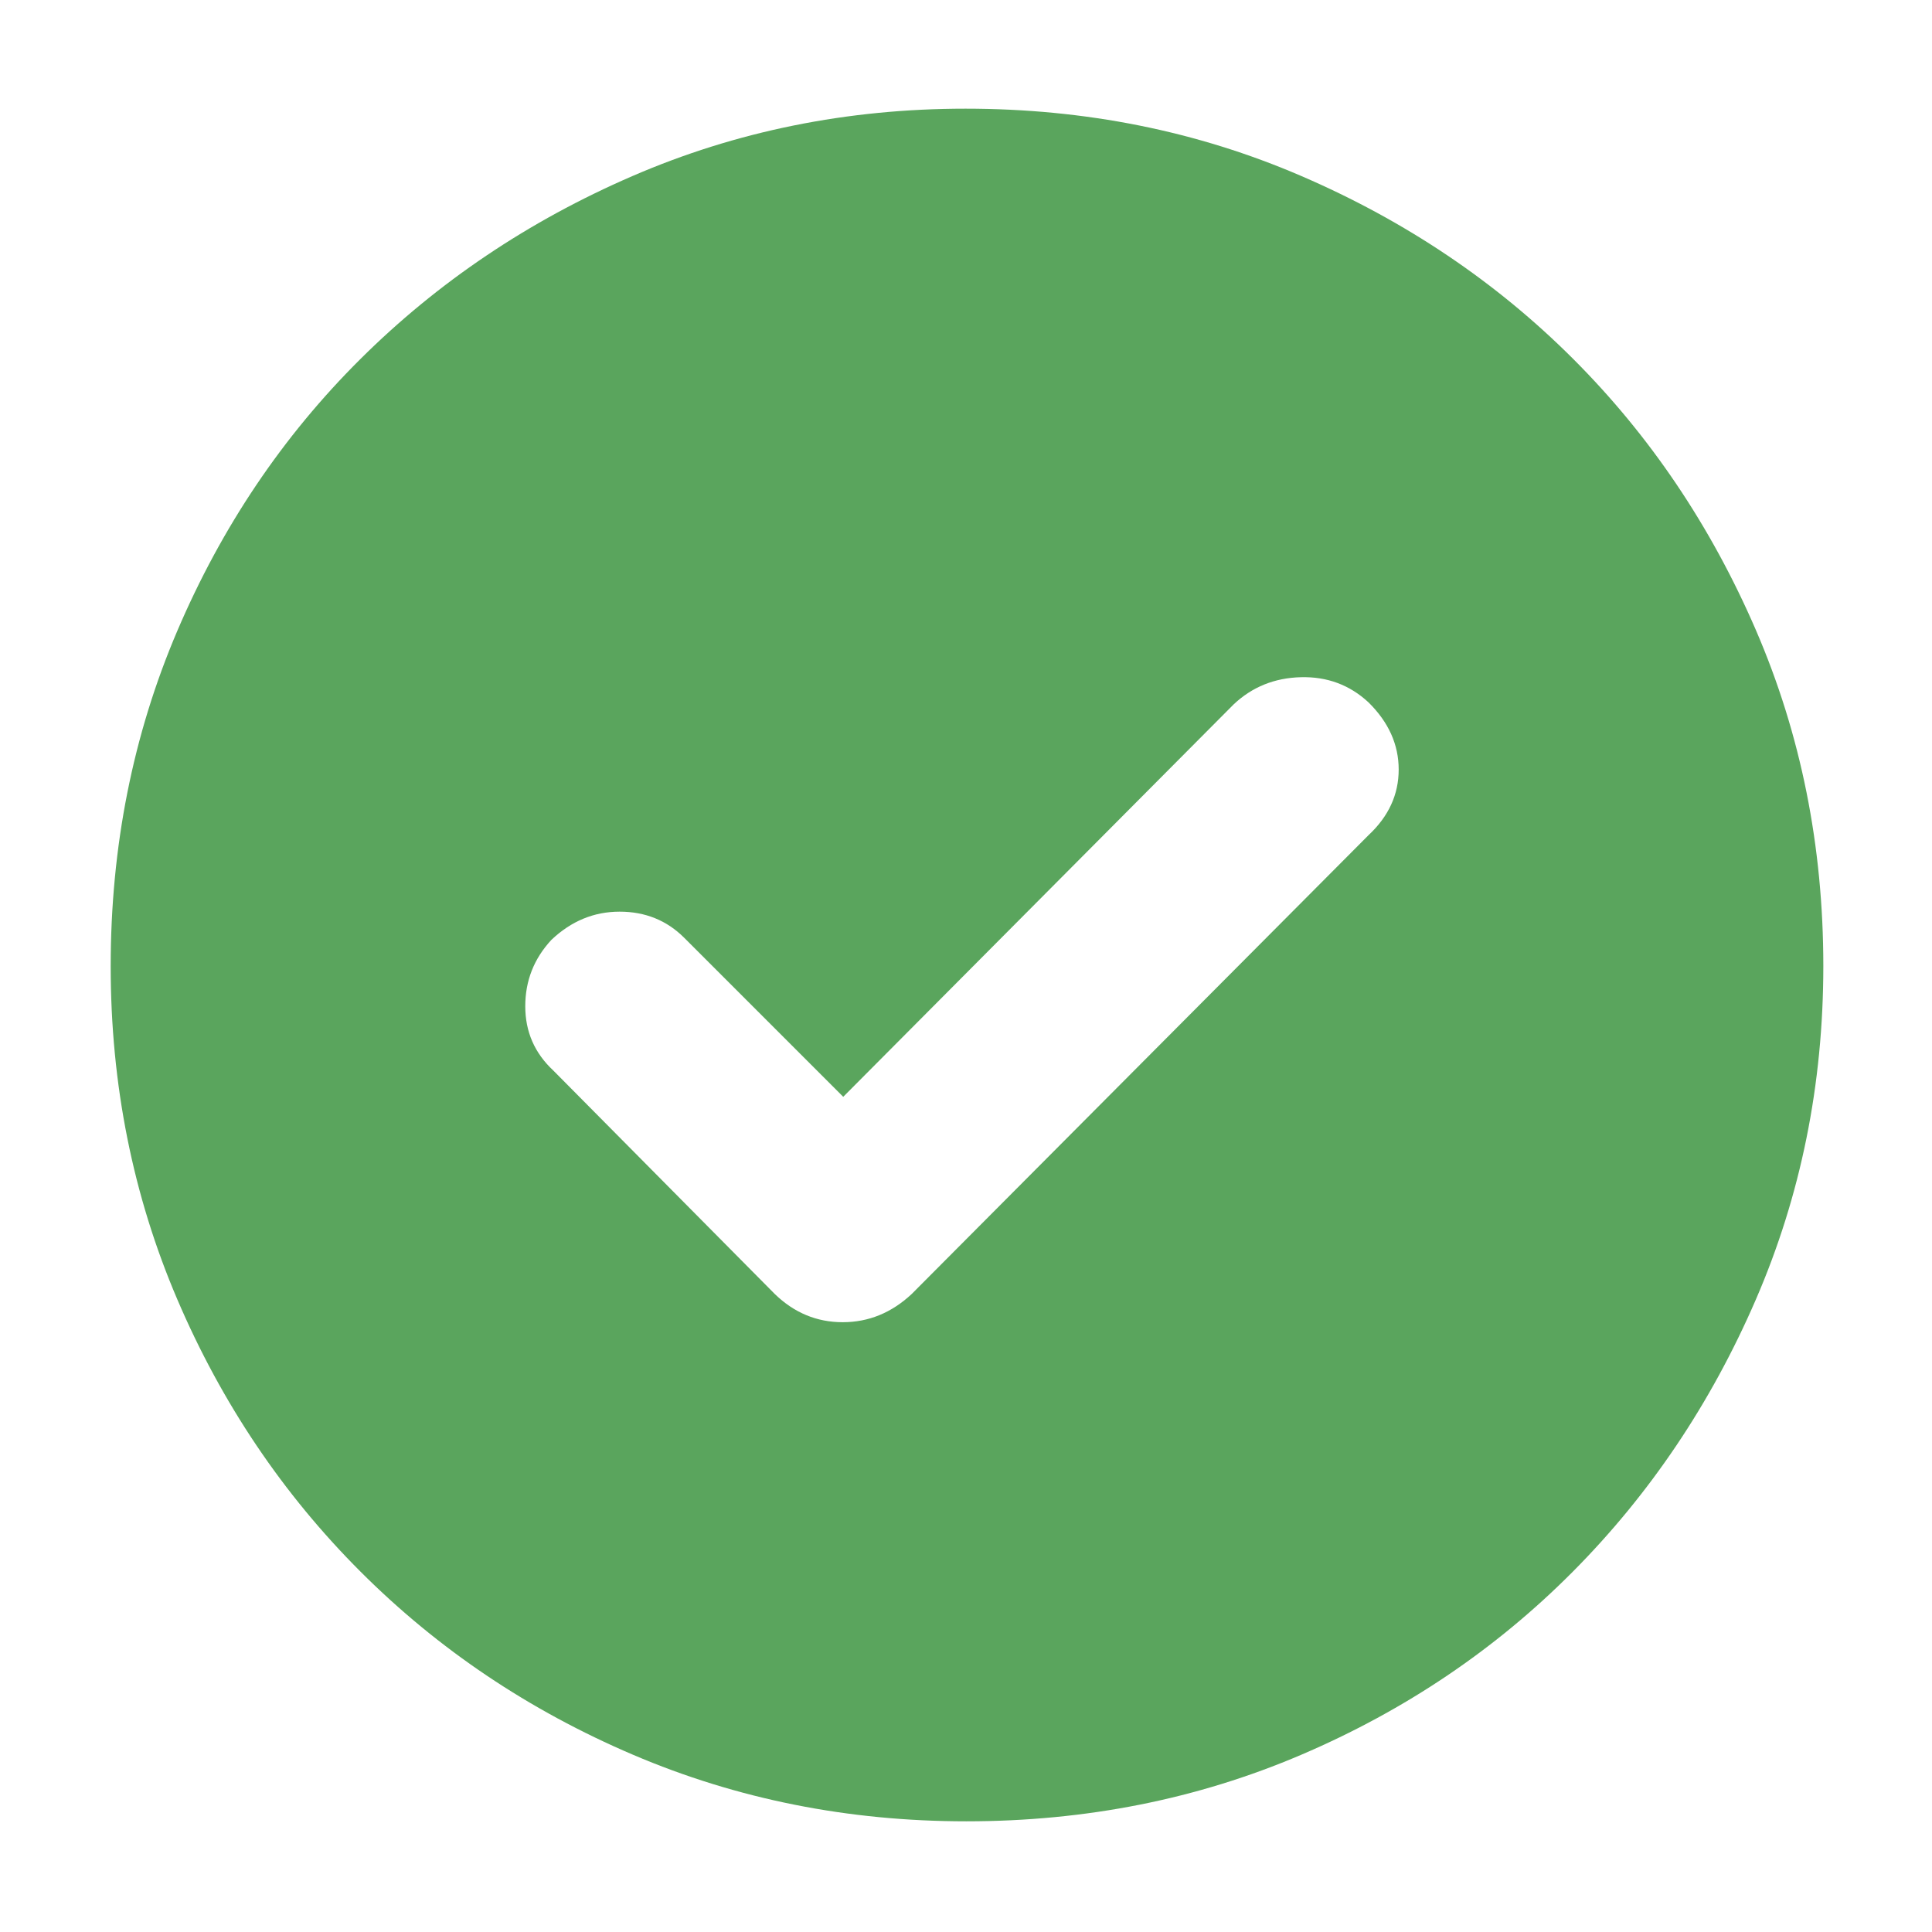 <svg xmlns="http://www.w3.org/2000/svg" height="48" viewBox="0 -960 960 960" width="48"><path d="m419-415-79-79q-13-13-32.111-13-19.111 0-33.889 14-13 14-13 33t14 32l110 111q14.455 14 33.727 14Q438-303 453-317l227-228q15-14 15-32.611 0-18.611-15-33.389-14-13-33.611-12.5Q626.778-623 613-610L419-415Zm61.138 360Q392-55 314.513-88.084q-77.488-33.083-135.417-91.012T88.084-314.375Q55-391.724 55-479.862 55-569 88.084-646.487q33.083-77.488 90.855-134.969 57.772-57.482 135.195-91.013Q391.557-906 479.779-906q89.221 0 166.827 33.454 77.605 33.453 135.012 90.802 57.407 57.349 90.895 134.877Q906-569.34 906-480q0 88.276-33.531 165.747-33.531 77.471-91.013 135.278-57.481 57.808-134.831 90.891Q569.276-55 480.138-55Z" fill="#5AA55D" /></svg>
